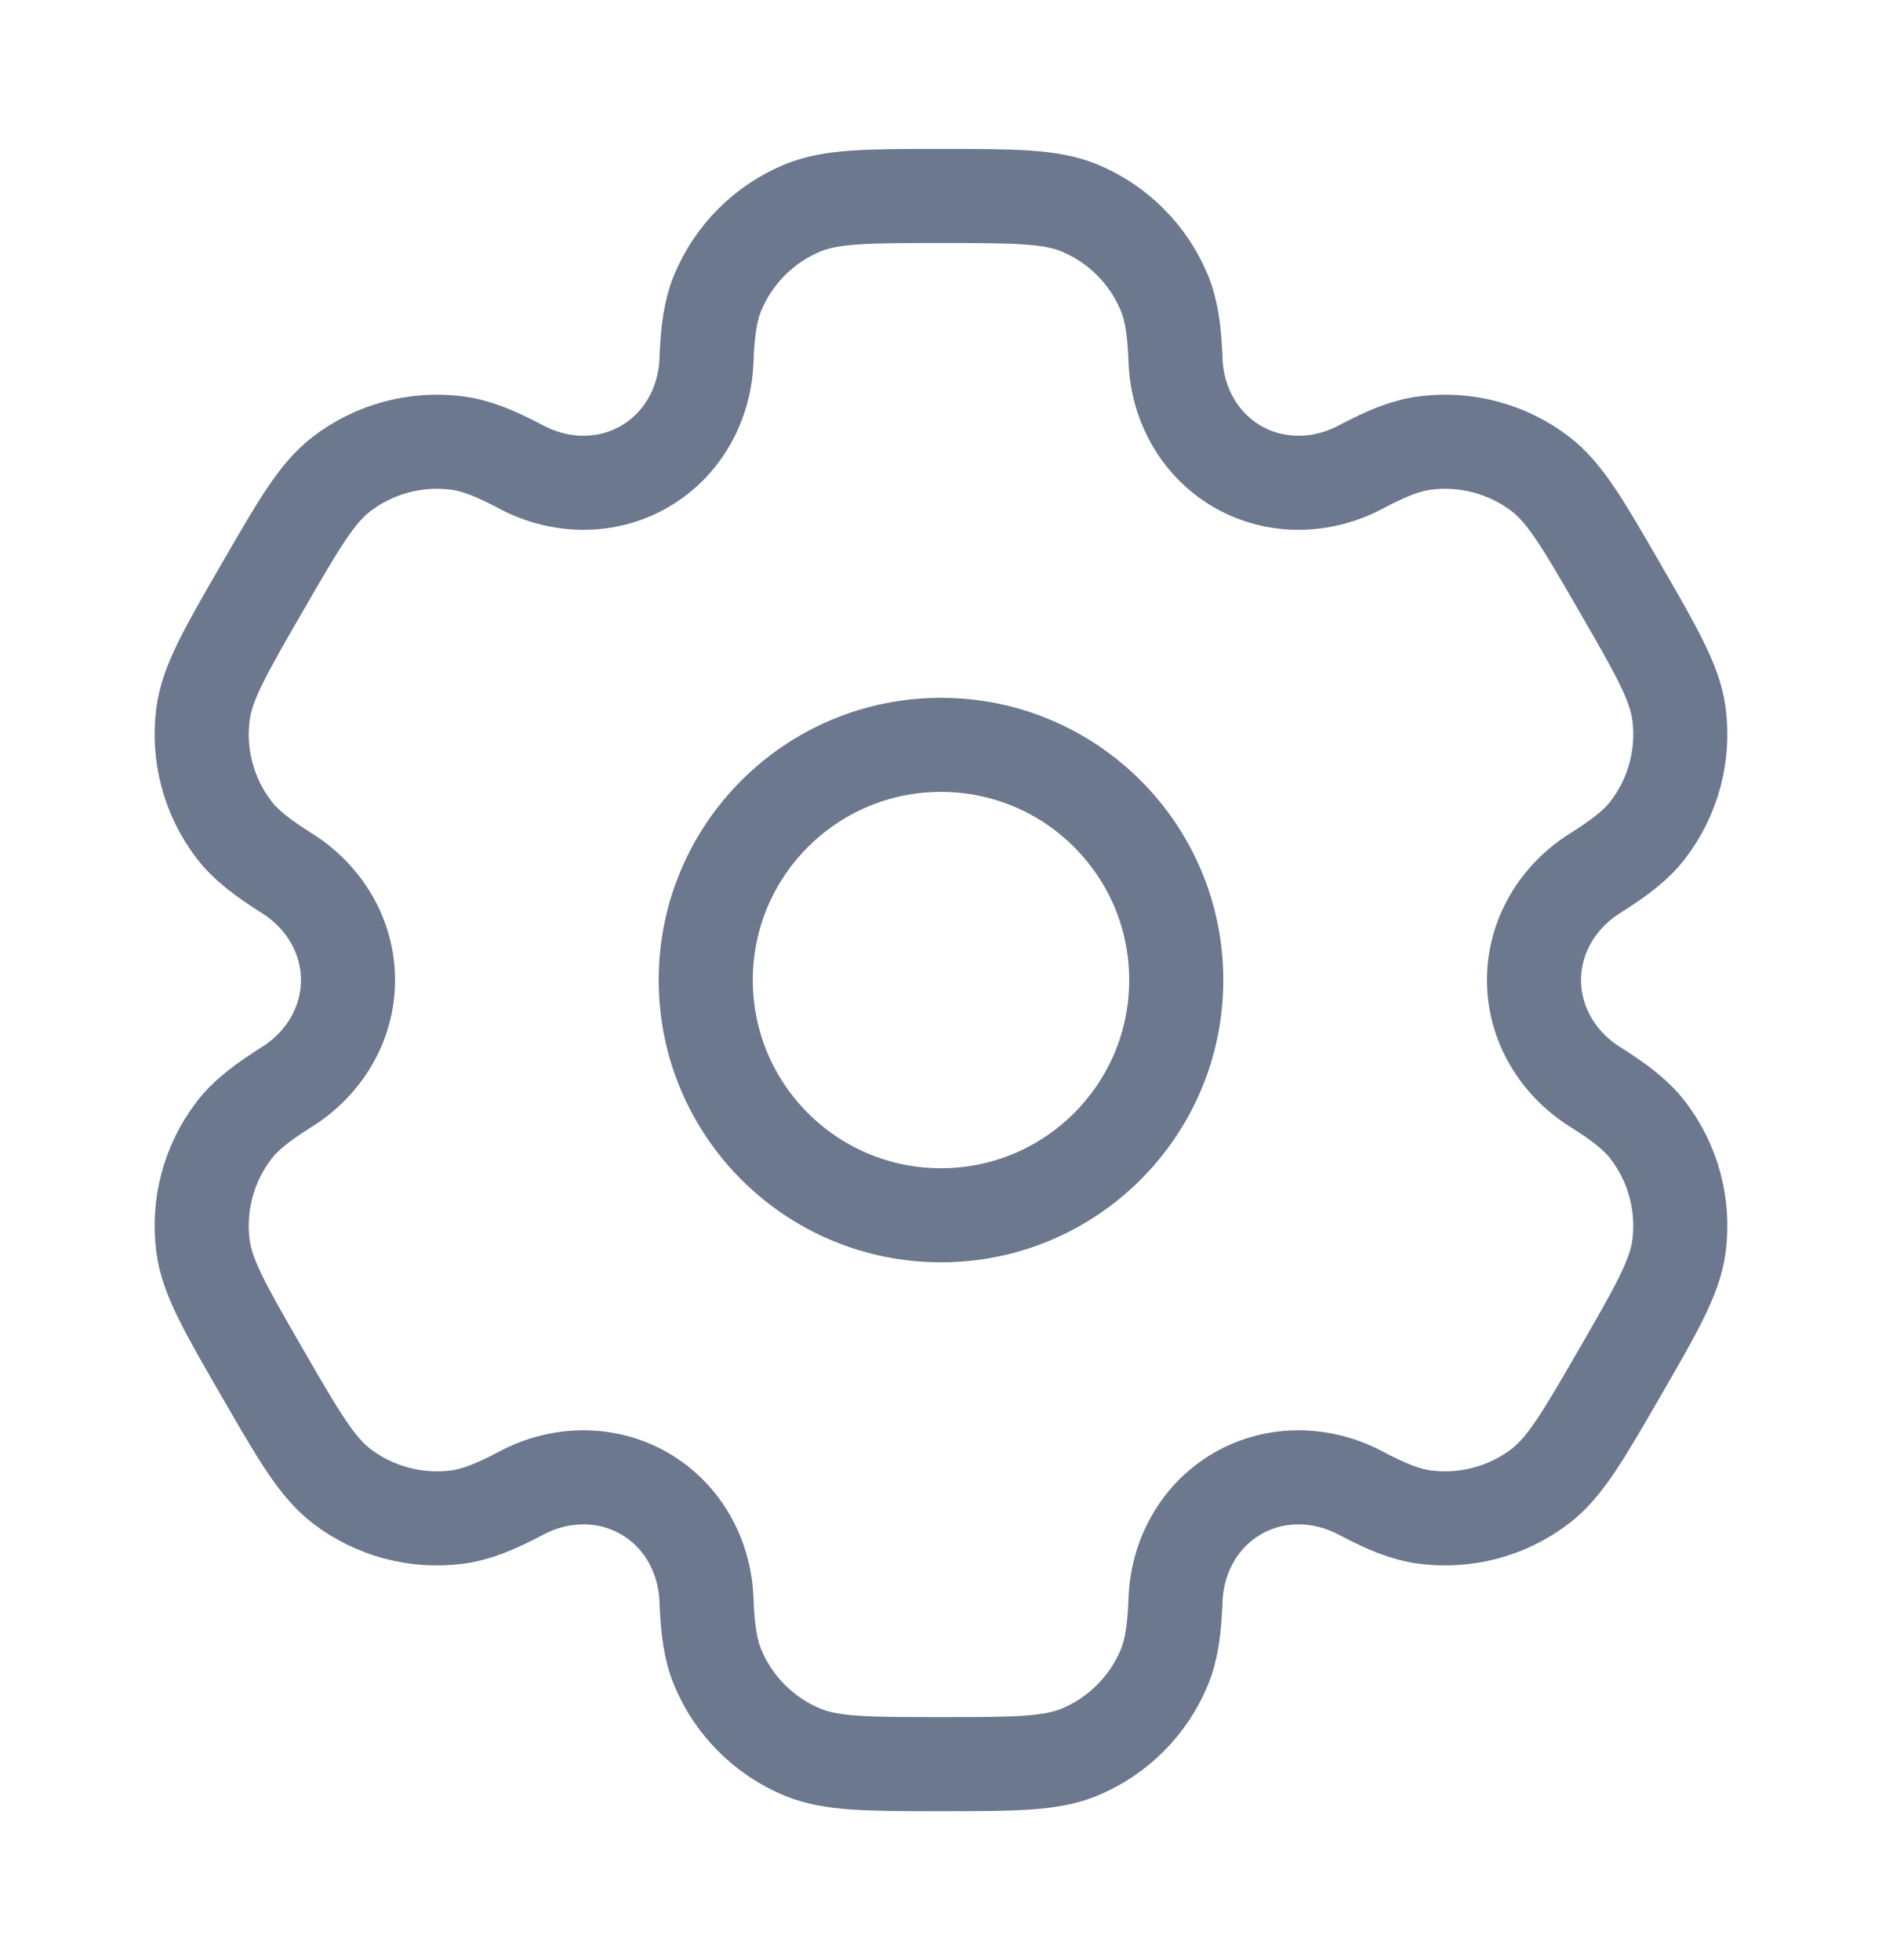 <svg width="24" height="25" viewBox="0 0 24 25" fill="none" xmlns="http://www.w3.org/2000/svg">
<circle cx="12" cy="12.5" r="3" stroke="#6B788E" stroke-width="1.2"/>
<path d="M13.765 2.652C13.398 2.5 12.932 2.5 12 2.5C11.068 2.5 10.602 2.5 10.235 2.652C9.745 2.855 9.355 3.245 9.152 3.735C9.06 3.958 9.023 4.218 9.009 4.598C8.988 5.156 8.702 5.672 8.219 5.951C7.736 6.23 7.146 6.22 6.652 5.959C6.316 5.781 6.073 5.683 5.833 5.651C5.307 5.582 4.775 5.724 4.354 6.047C4.039 6.289 3.806 6.693 3.34 7.5C2.874 8.307 2.641 8.71 2.589 9.105C2.52 9.631 2.662 10.163 2.985 10.584C3.133 10.776 3.34 10.937 3.661 11.139C4.134 11.436 4.438 11.942 4.438 12.5C4.438 13.058 4.134 13.564 3.661 13.861C3.34 14.063 3.132 14.224 2.985 14.416C2.662 14.837 2.52 15.369 2.589 15.895C2.641 16.289 2.874 16.693 3.34 17.5C3.806 18.307 4.039 18.711 4.354 18.953C4.775 19.276 5.307 19.418 5.833 19.349C6.073 19.317 6.316 19.219 6.652 19.041C7.145 18.78 7.736 18.77 8.219 19.049C8.702 19.328 8.988 19.844 9.009 20.402C9.023 20.782 9.06 21.042 9.152 21.265C9.355 21.755 9.745 22.145 10.235 22.348C10.602 22.5 11.068 22.5 12 22.5C12.932 22.5 13.398 22.5 13.765 22.348C14.255 22.145 14.645 21.755 14.848 21.265C14.94 21.042 14.977 20.782 14.991 20.402C15.012 19.844 15.298 19.328 15.781 19.049C16.264 18.77 16.854 18.78 17.348 19.041C17.684 19.219 17.927 19.317 18.167 19.349C18.693 19.418 19.225 19.276 19.646 18.953C19.961 18.71 20.194 18.307 20.66 17.5C21.126 16.693 21.359 16.289 21.411 15.895C21.48 15.369 21.338 14.837 21.015 14.416C20.867 14.224 20.66 14.063 20.339 13.861C19.866 13.564 19.562 13.058 19.562 12.5C19.562 11.942 19.866 11.436 20.339 11.139C20.66 10.937 20.867 10.776 21.015 10.584C21.338 10.163 21.48 9.631 21.411 9.105C21.359 8.711 21.126 8.307 20.66 7.5C20.194 6.693 19.961 6.289 19.646 6.047C19.225 5.724 18.693 5.582 18.167 5.651C17.927 5.683 17.684 5.781 17.348 5.959C16.855 6.22 16.264 6.23 15.781 5.951C15.298 5.672 15.012 5.156 14.991 4.598C14.977 4.218 14.94 3.958 14.848 3.735C14.645 3.245 14.255 2.855 13.765 2.652Z" stroke="#6B788E" stroke-width="1.2"/>
</svg>
